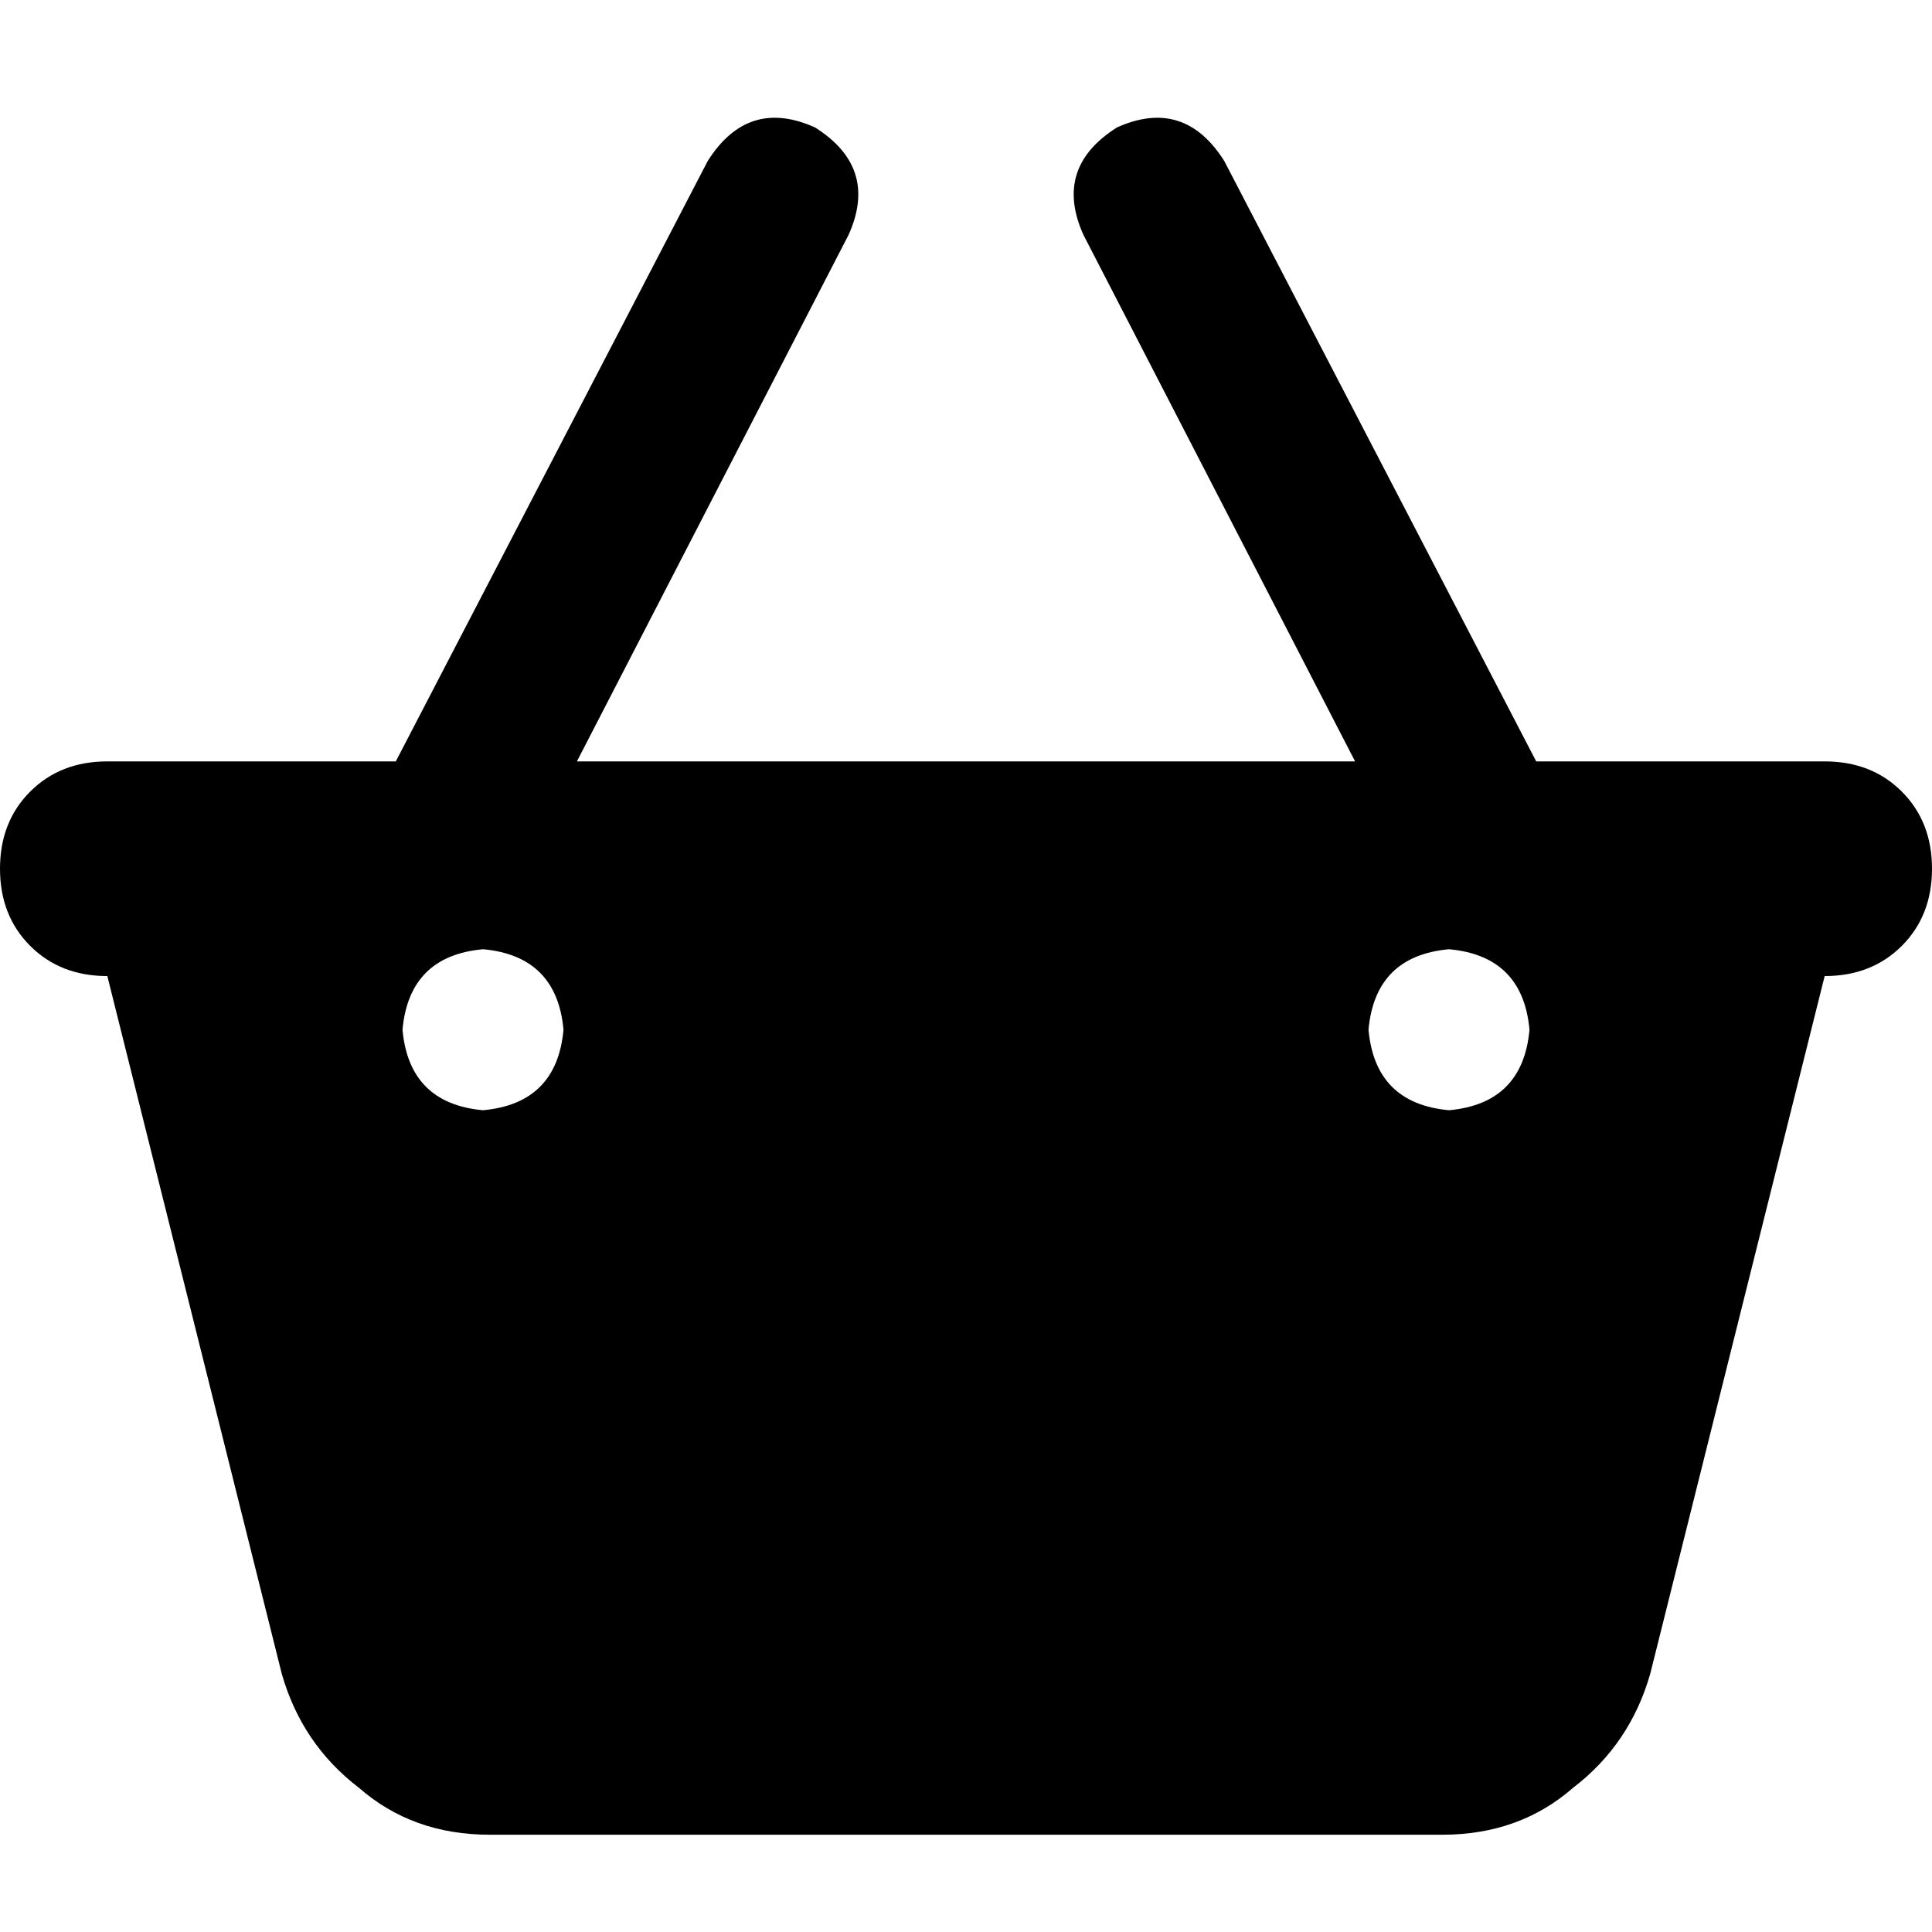 <svg xmlns="http://www.w3.org/2000/svg" viewBox="0 0 512 512">
  <path d="M 216 33.778 Q 232.889 44.444 224.889 62.222 L 152.889 201.778 L 359.111 201.778 L 287.111 62.222 Q 279.111 44.444 296 33.778 Q 313.778 25.778 324.444 42.667 L 407.111 201.778 L 483.556 201.778 Q 496 201.778 504 209.778 Q 512 217.778 512 230.222 Q 512 242.667 504 250.667 Q 496 258.667 483.556 258.667 L 437.333 443.556 Q 432 462.222 416.889 473.778 Q 402.667 486.222 382.222 486.222 L 129.778 486.222 Q 109.333 486.222 95.111 473.778 Q 80 462.222 74.667 443.556 L 28.444 258.667 Q 16 258.667 8 250.667 Q 0 242.667 0 230.222 Q 0 217.778 8 209.778 Q 16 201.778 28.444 201.778 L 104.889 201.778 L 187.556 42.667 Q 198.222 25.778 216 33.778 L 216 33.778 Z M 128 294.222 Q 147.556 292.444 149.333 272.889 Q 147.556 253.333 128 251.556 Q 108.444 253.333 106.667 272.889 Q 108.444 292.444 128 294.222 L 128 294.222 Z M 405.333 272.889 Q 403.556 253.333 384 251.556 Q 364.444 253.333 362.667 272.889 Q 364.444 292.444 384 294.222 Q 403.556 292.444 405.333 272.889 L 405.333 272.889 Z" />
</svg>